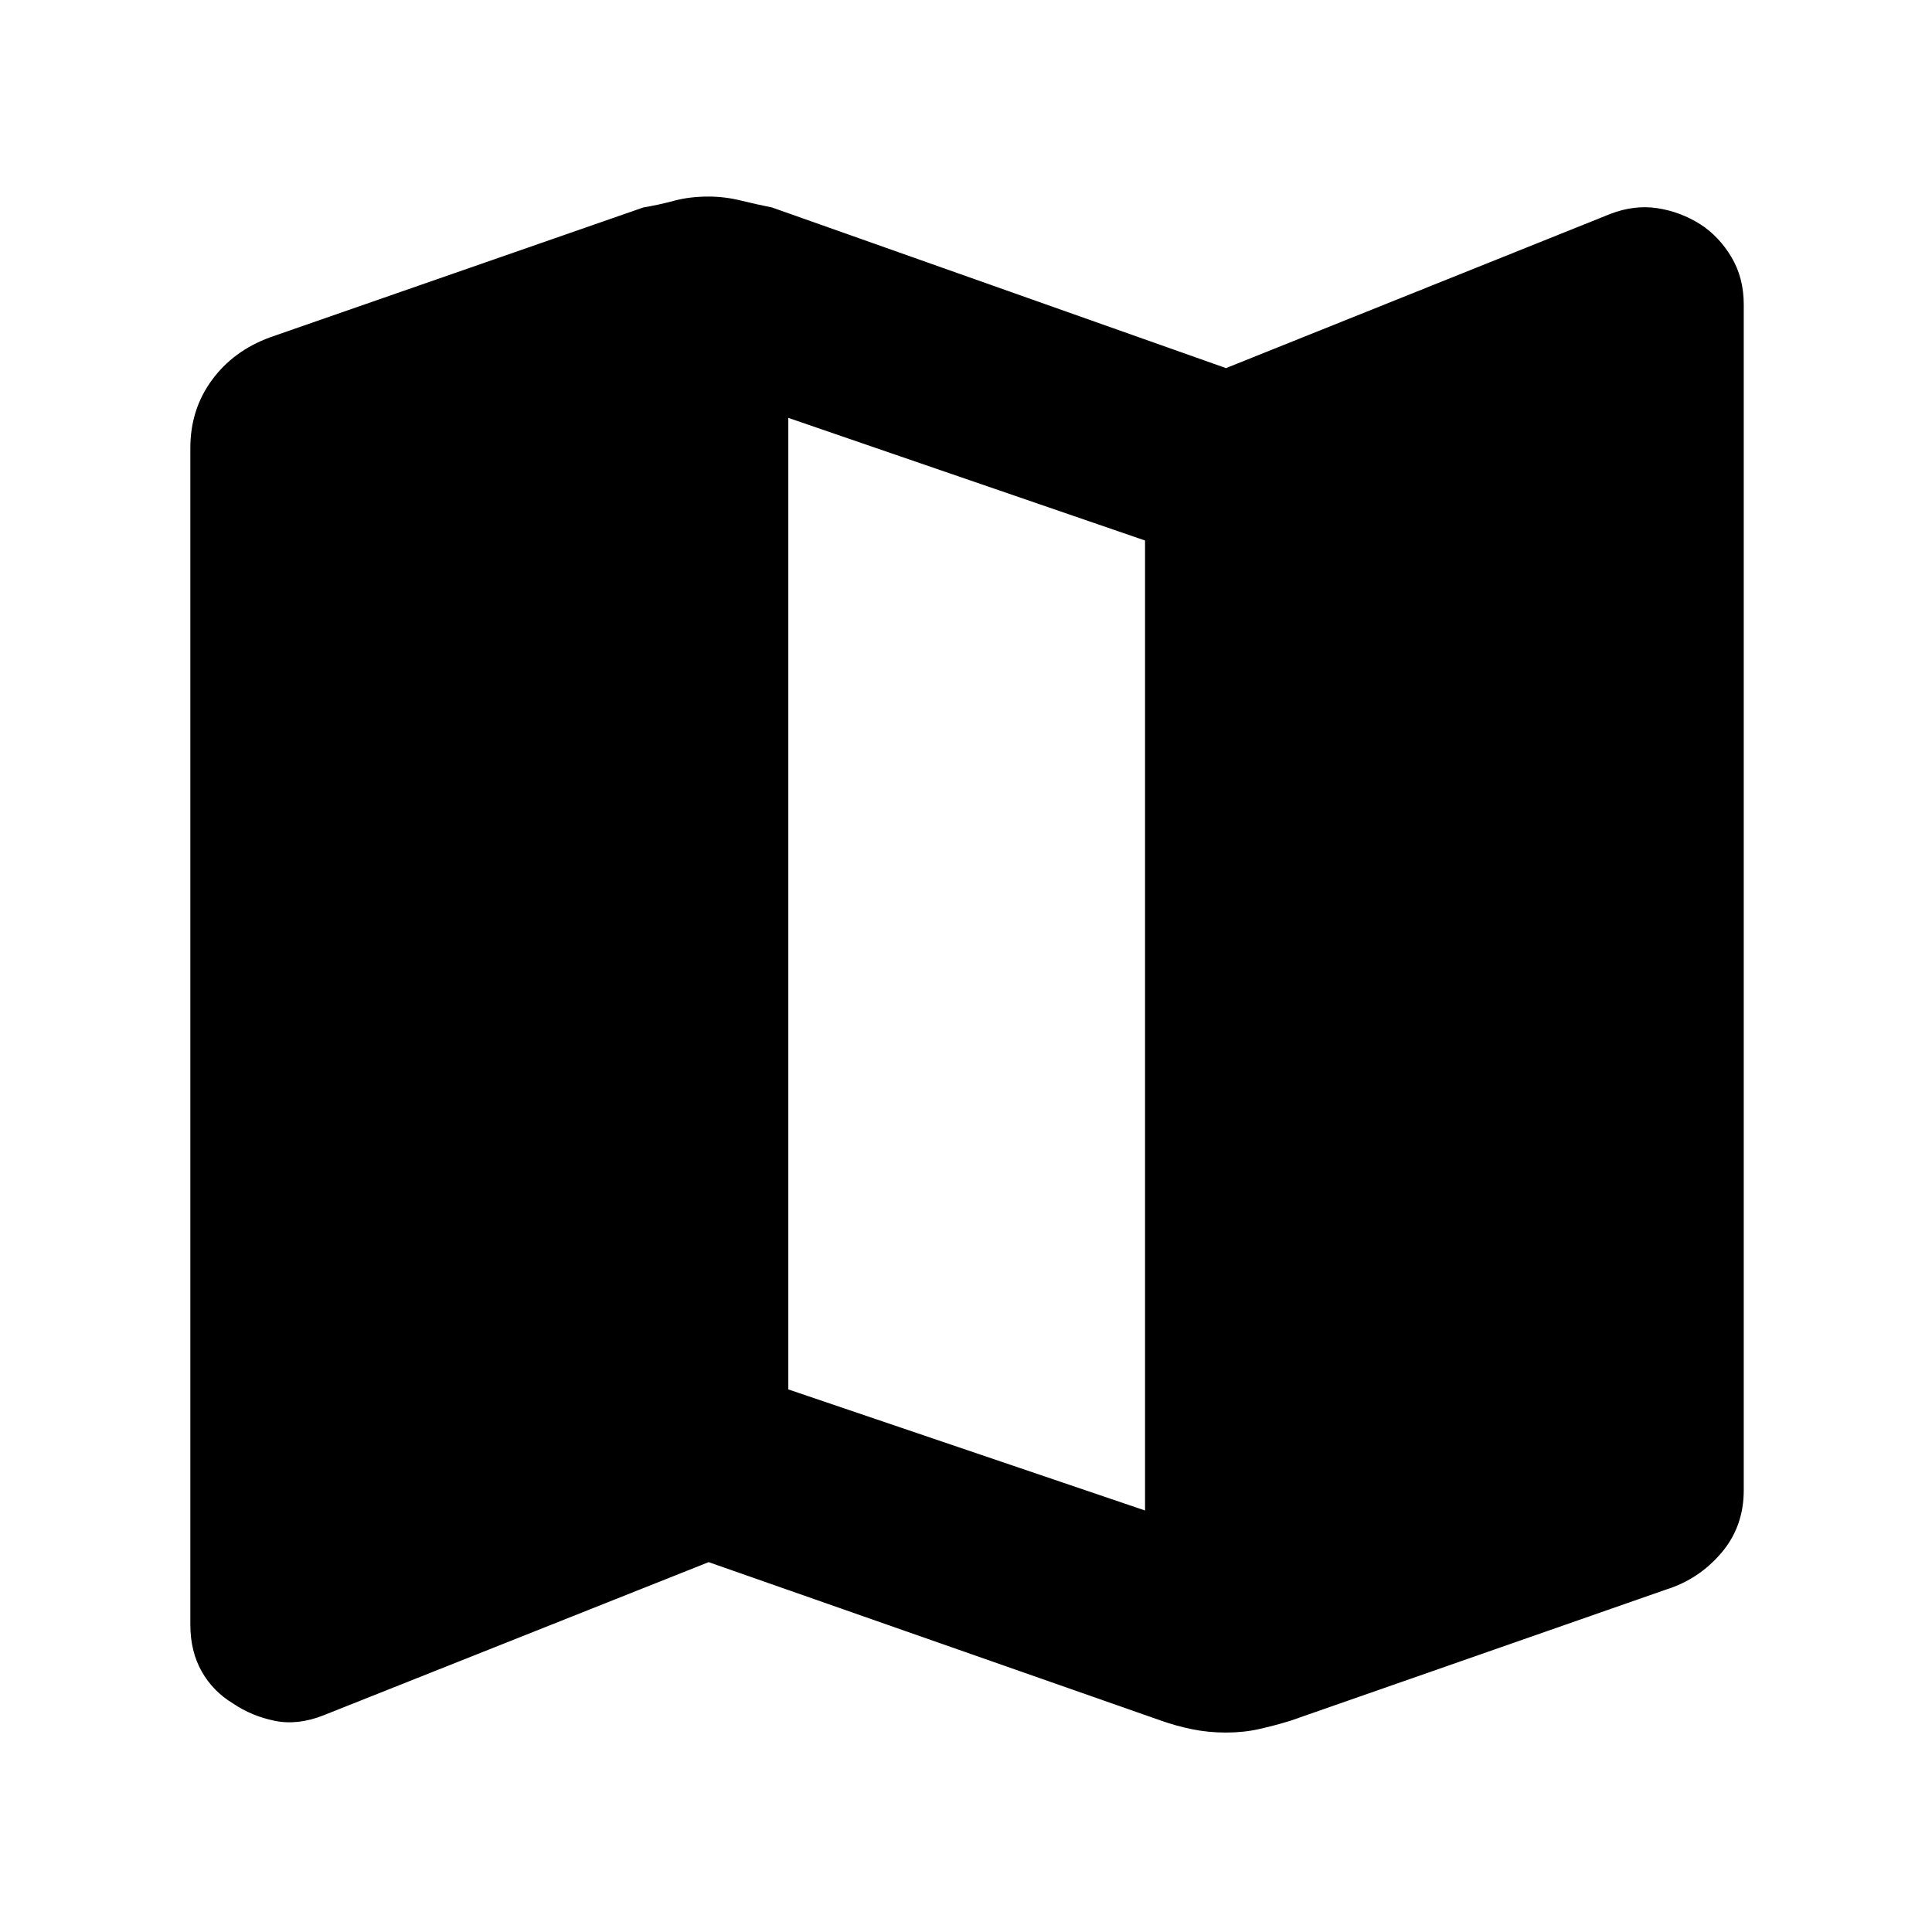 <svg xmlns="http://www.w3.org/2000/svg" height="40" viewBox="0 -960 960 960" width="40"><path d="m577.29-104.9-225.16-78.88-191.36 76.1q-12.89 5.09-24.3 2.74-11.41-2.34-20.73-8.64-9.95-6.01-15.56-15.96-5.6-9.95-5.6-23.17V-737.4q0-19.11 10.69-33.71 10.69-14.6 28.96-21.29l185.42-64.51q7.69-1.29 15.38-3.36 7.69-2.06 17.1-2.06 7.91 0 15.97 1.97 8.05 1.97 15.51 3.45l225.59 79.82 191.08-76.66q11.84-4.53 23.25-2.8 11.41 1.73 21.4 8.03 9.28 6.01 15.41 16.29 6.12 10.29 6.12 23.51v589.2q0 18.1-11.16 31.18-11.16 13.08-27.39 18.17l-186.9 65.27q-7.68 2.33-15.37 4.07-7.7 1.73-16.44 1.73-8.84 0-16.81-1.64-7.98-1.64-15.1-4.16Zm-8.33-104.55v-481.98l-177.25-60.93v482.75l177.25 60.16Z"/></svg>